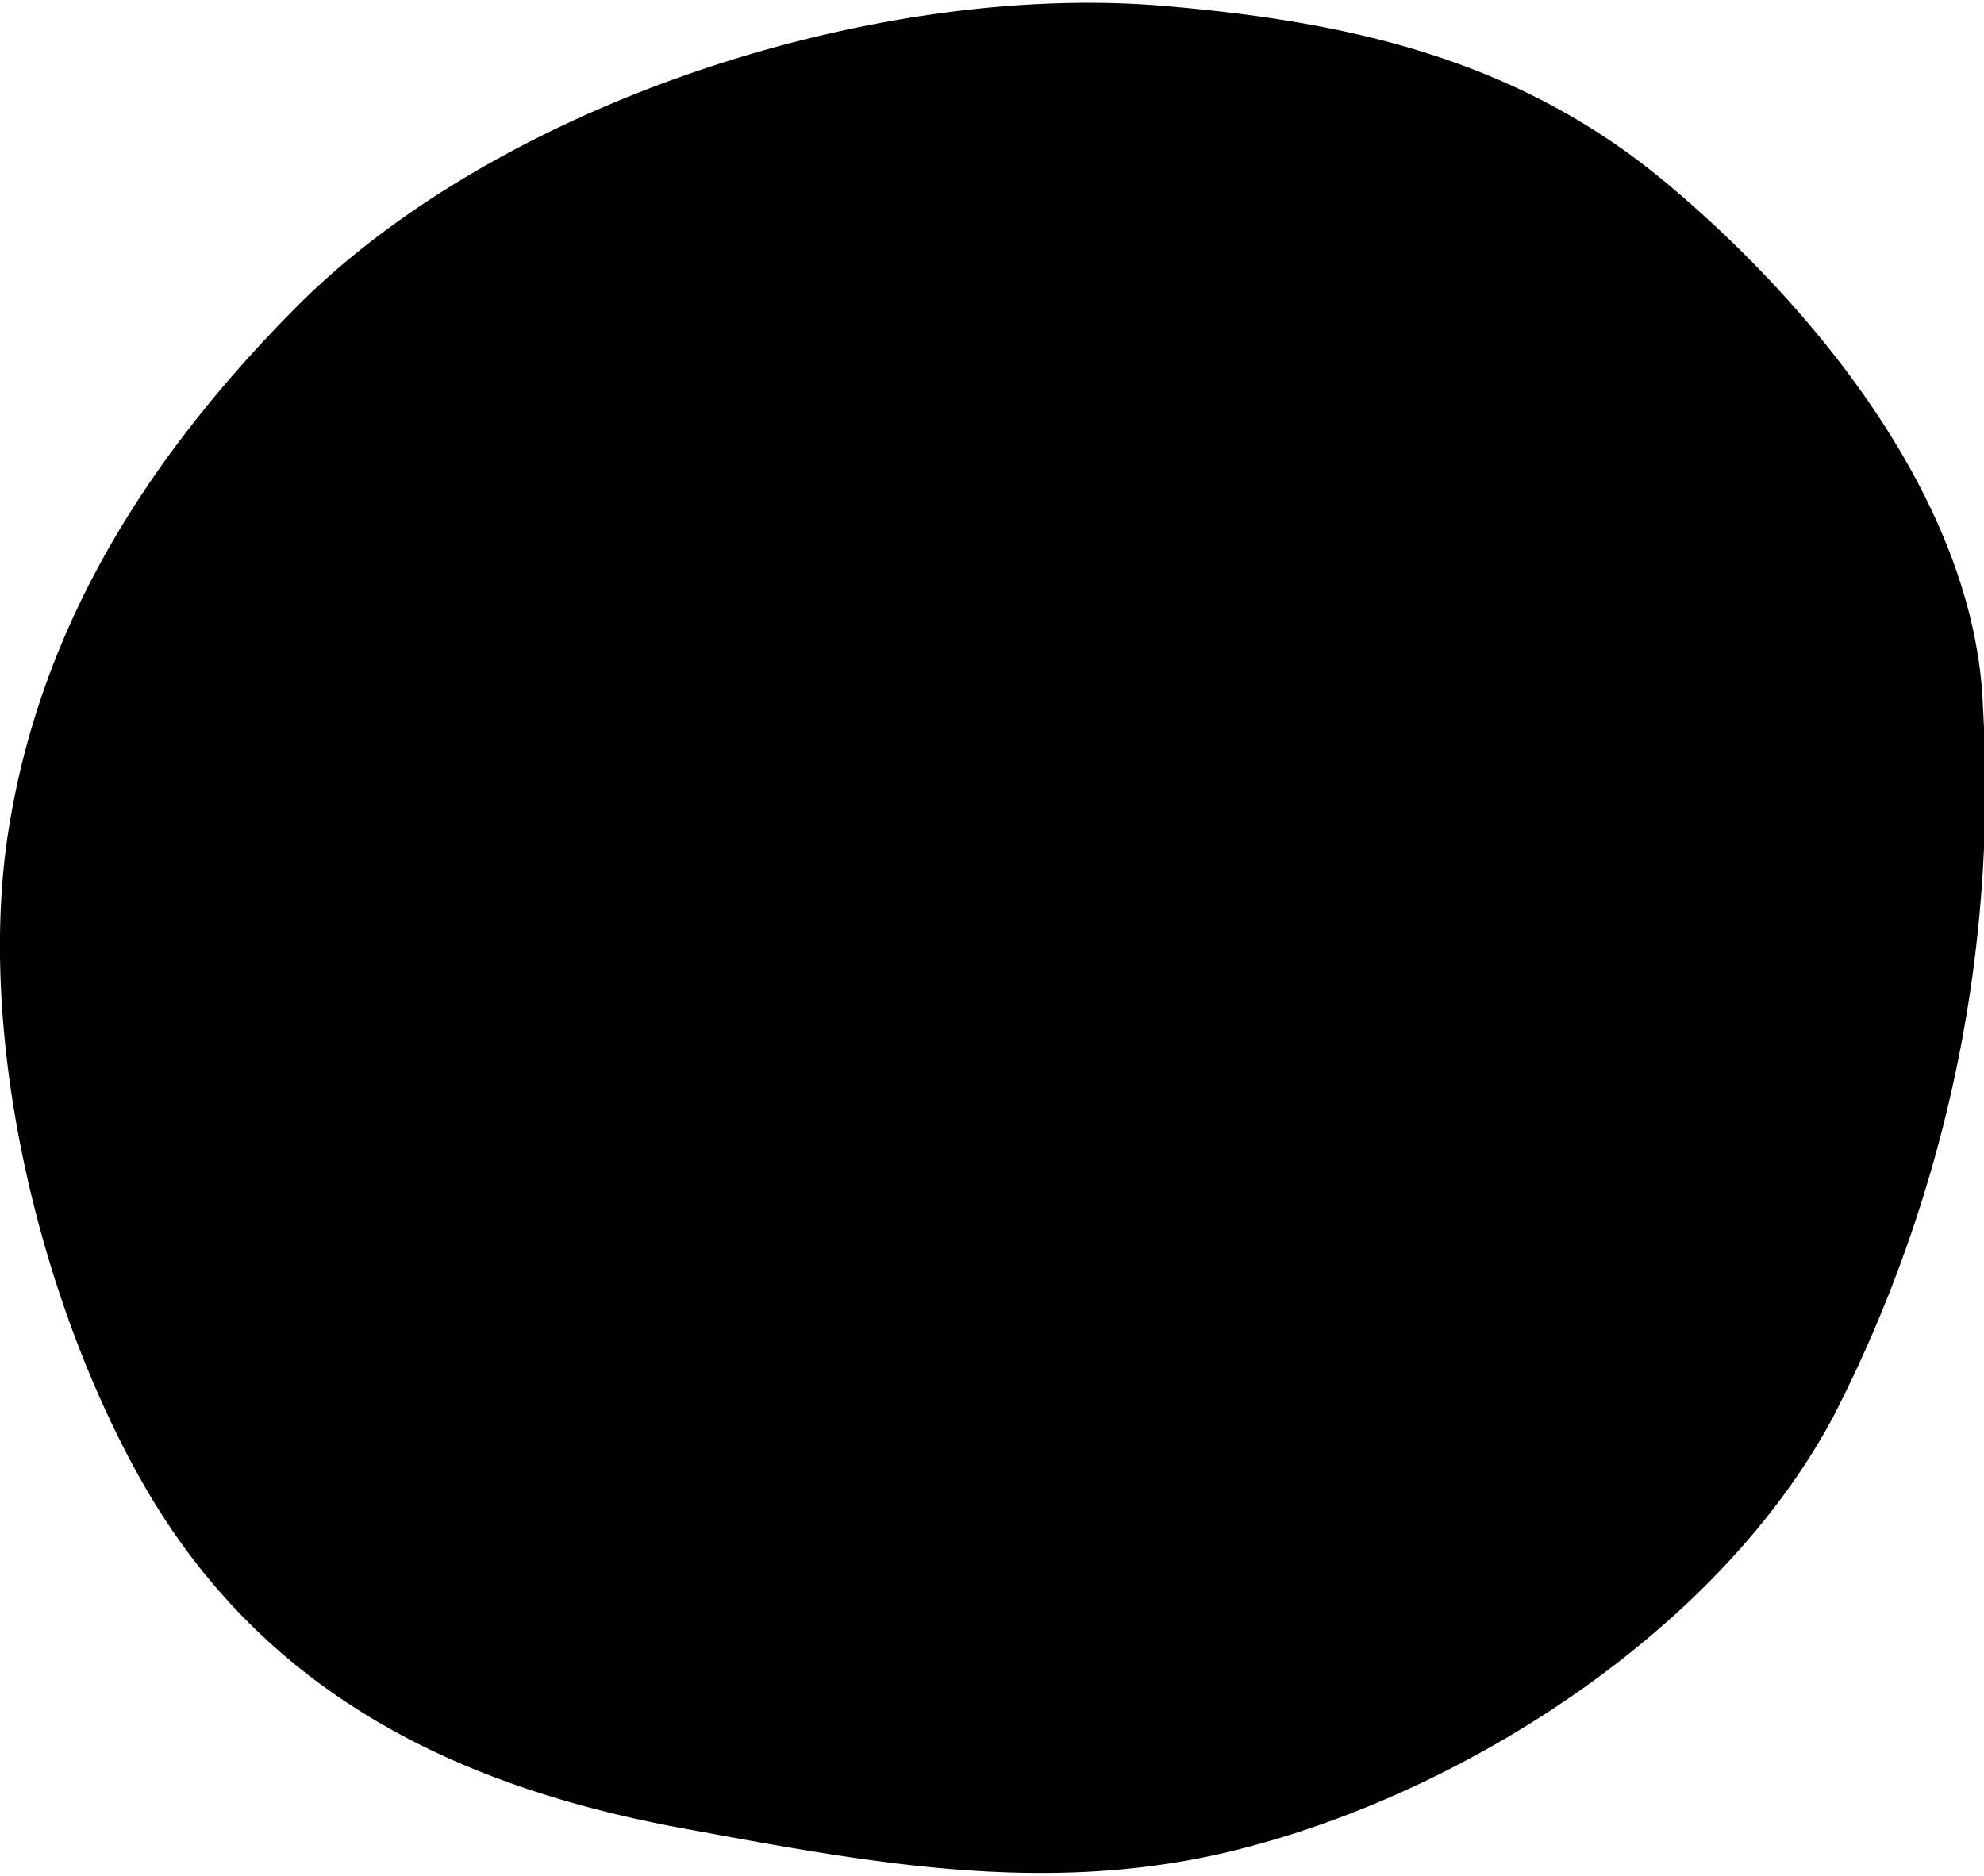 <svg xmlns="http://www.w3.org/2000/svg" width="55" height="52" viewBox="0 0 54.96 51.81">
<defs><style>.cls-1{fill:#000;fill-rule:evenodd;}</style></defs>
<path class="cls-1" d="M54.93,19.49C54.72,13.85,50.26,8.42,46.17,5S37.44.53,32.26.09C24.23-.6,13.7,2.81,8.09,8.55,4,12.7,1,17.46.18,23.3-.59,29,1.17,36.15,4,41.09c3.29,5.7,8.55,8.29,14.79,9.46,5.43,1,10.54,2,16,.48,6.16-1.68,12.93-6.11,16-11.87A38.14,38.14,0,0,0,54.93,19.49Z"/>
</svg>